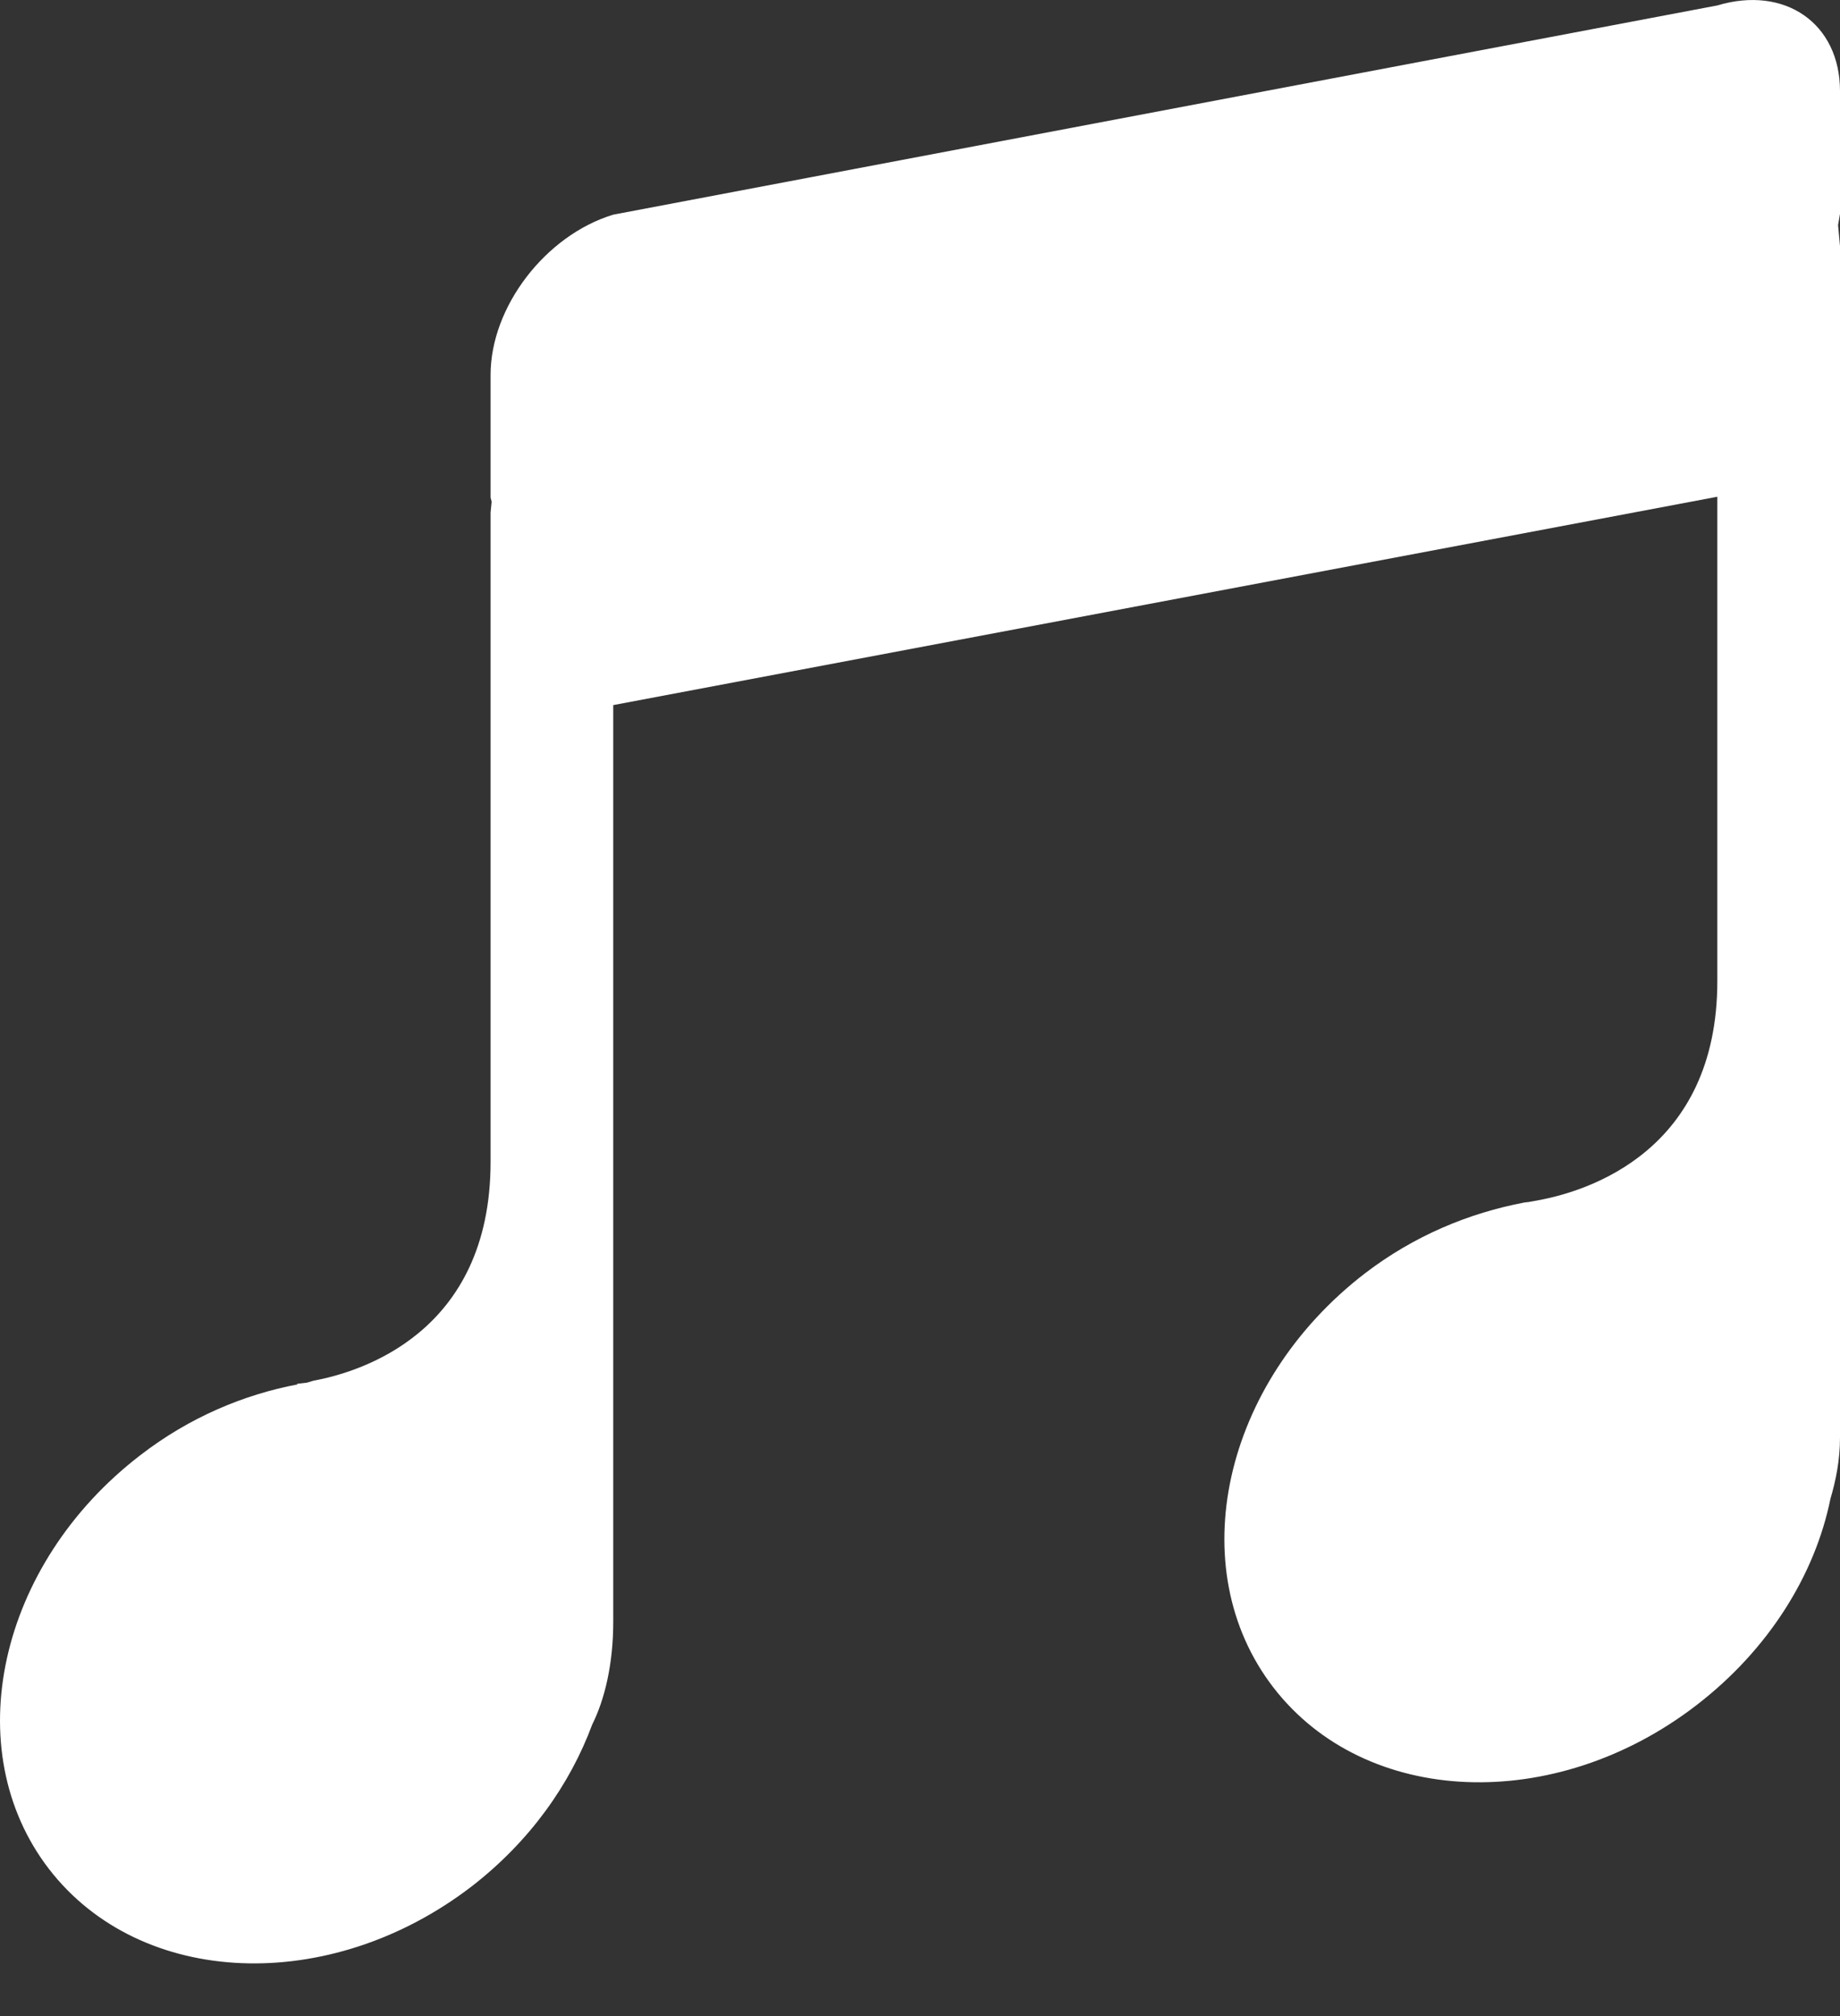 <svg width="21" height="23" viewBox="0 0 21 23" fill="none" xmlns="http://www.w3.org/2000/svg">
<rect x="0" y="0" width="21" height="23" fill="#333333" stroke="none"/>
<path d="M0.558 21.321C1.606 22.68 3.766 22.763 5.384 21.52C6.047 21.007 6.506 20.357 6.759 19.674C6.903 19.386 6.999 18.979 6.999 18.504V8.044L19.6 5.667V11.191C19.6 13.14 18.109 13.585 17.584 13.688L17.446 13.713L17.385 13.72H17.392C16.77 13.838 16.142 14.095 15.578 14.527C13.953 15.777 13.485 17.892 14.533 19.251C15.584 20.613 17.747 20.7 19.366 19.45C20.186 18.818 20.715 17.966 20.891 17.098C20.952 16.892 21 16.659 21 16.399V2.808L20.978 2.568L21 2.44V1.039C21 0.267 20.372 -0.169 19.6 0.062L6.999 2.449C6.227 2.683 5.599 3.5 5.599 4.276V5.676L5.611 5.724L5.599 5.846V13.255C5.599 15.213 4.102 15.655 3.576 15.752L3.503 15.774L3.387 15.787L3.4 15.793C2.785 15.909 2.163 16.168 1.602 16.601C-0.022 17.847 -0.487 19.962 0.558 21.321Z" fill="white"/>
</svg>

